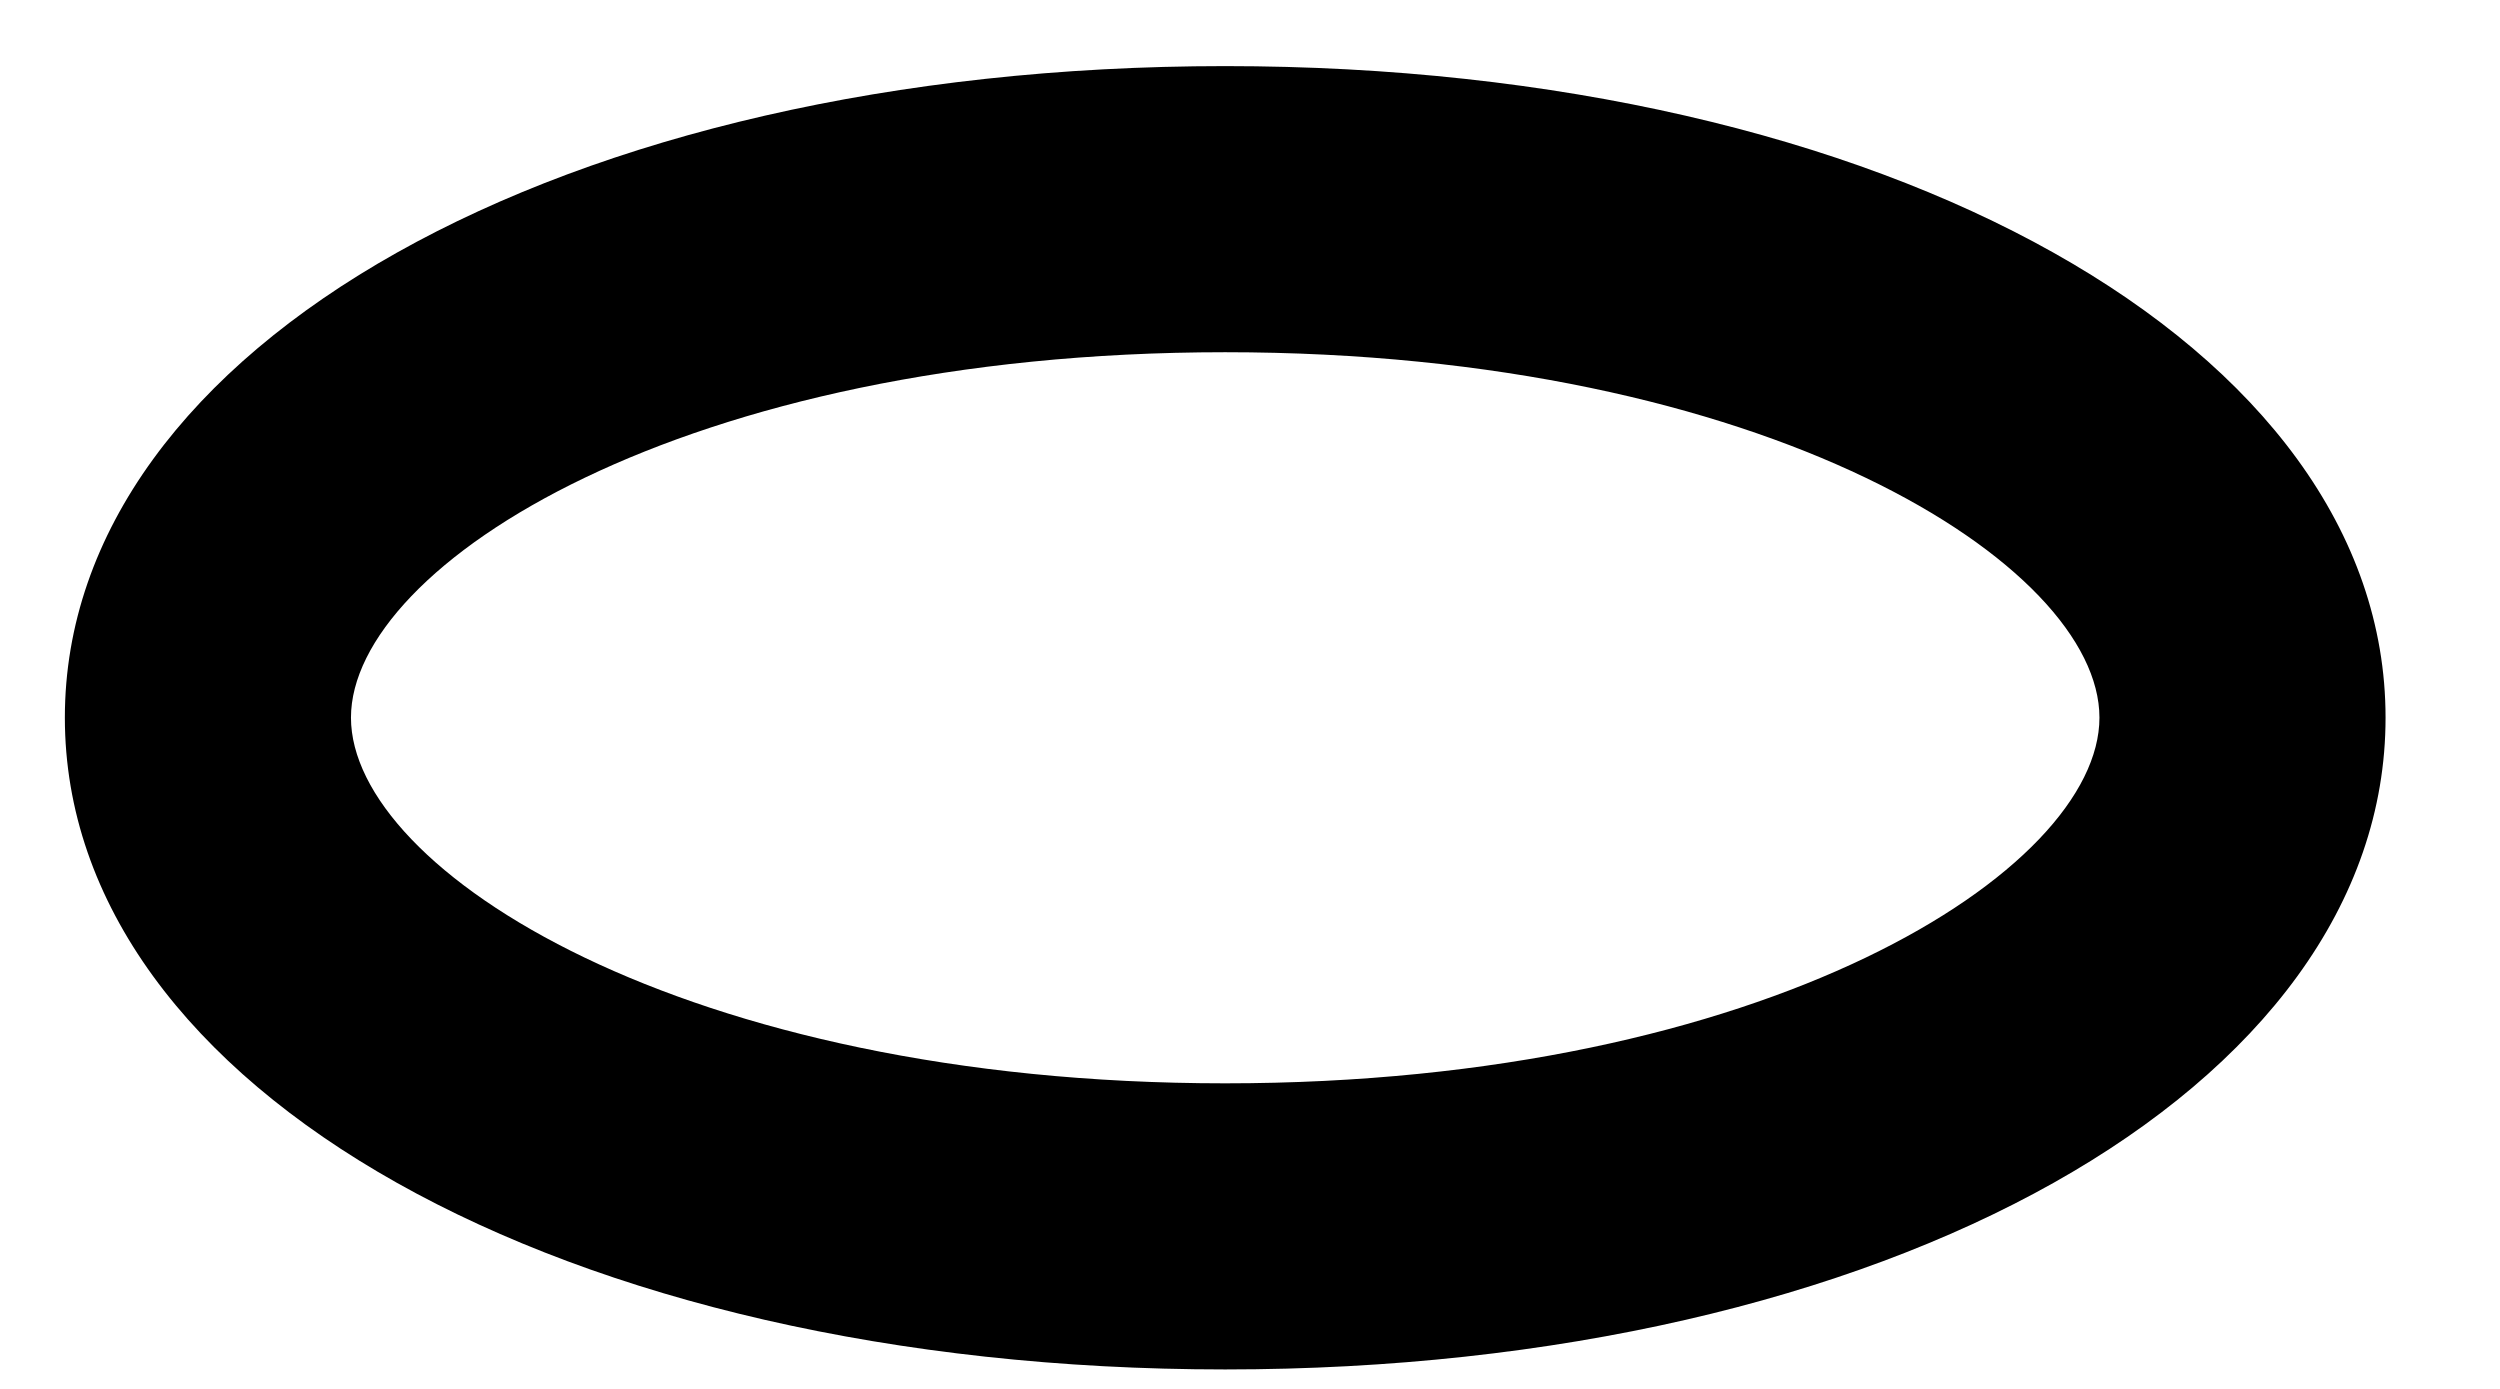 <svg width="18" height="10" viewBox="0 0 18 10" fill="none" xmlns="http://www.w3.org/2000/svg">
<path d="M8.821 9.86C4.059 9.86 0.467 7.842 0.467 5.167C0.467 2.493 4.059 0.476 8.821 0.476C13.585 0.476 17.176 2.494 17.176 5.167C17.177 7.842 13.585 9.86 8.821 9.86ZM8.821 2.536C4.922 2.536 2.527 4.067 2.527 5.167C2.527 6.267 4.922 7.8 8.821 7.8C12.721 7.8 15.116 6.267 15.116 5.167C15.116 4.067 12.722 2.536 8.821 2.536Z" fill="black"/>
</svg>

